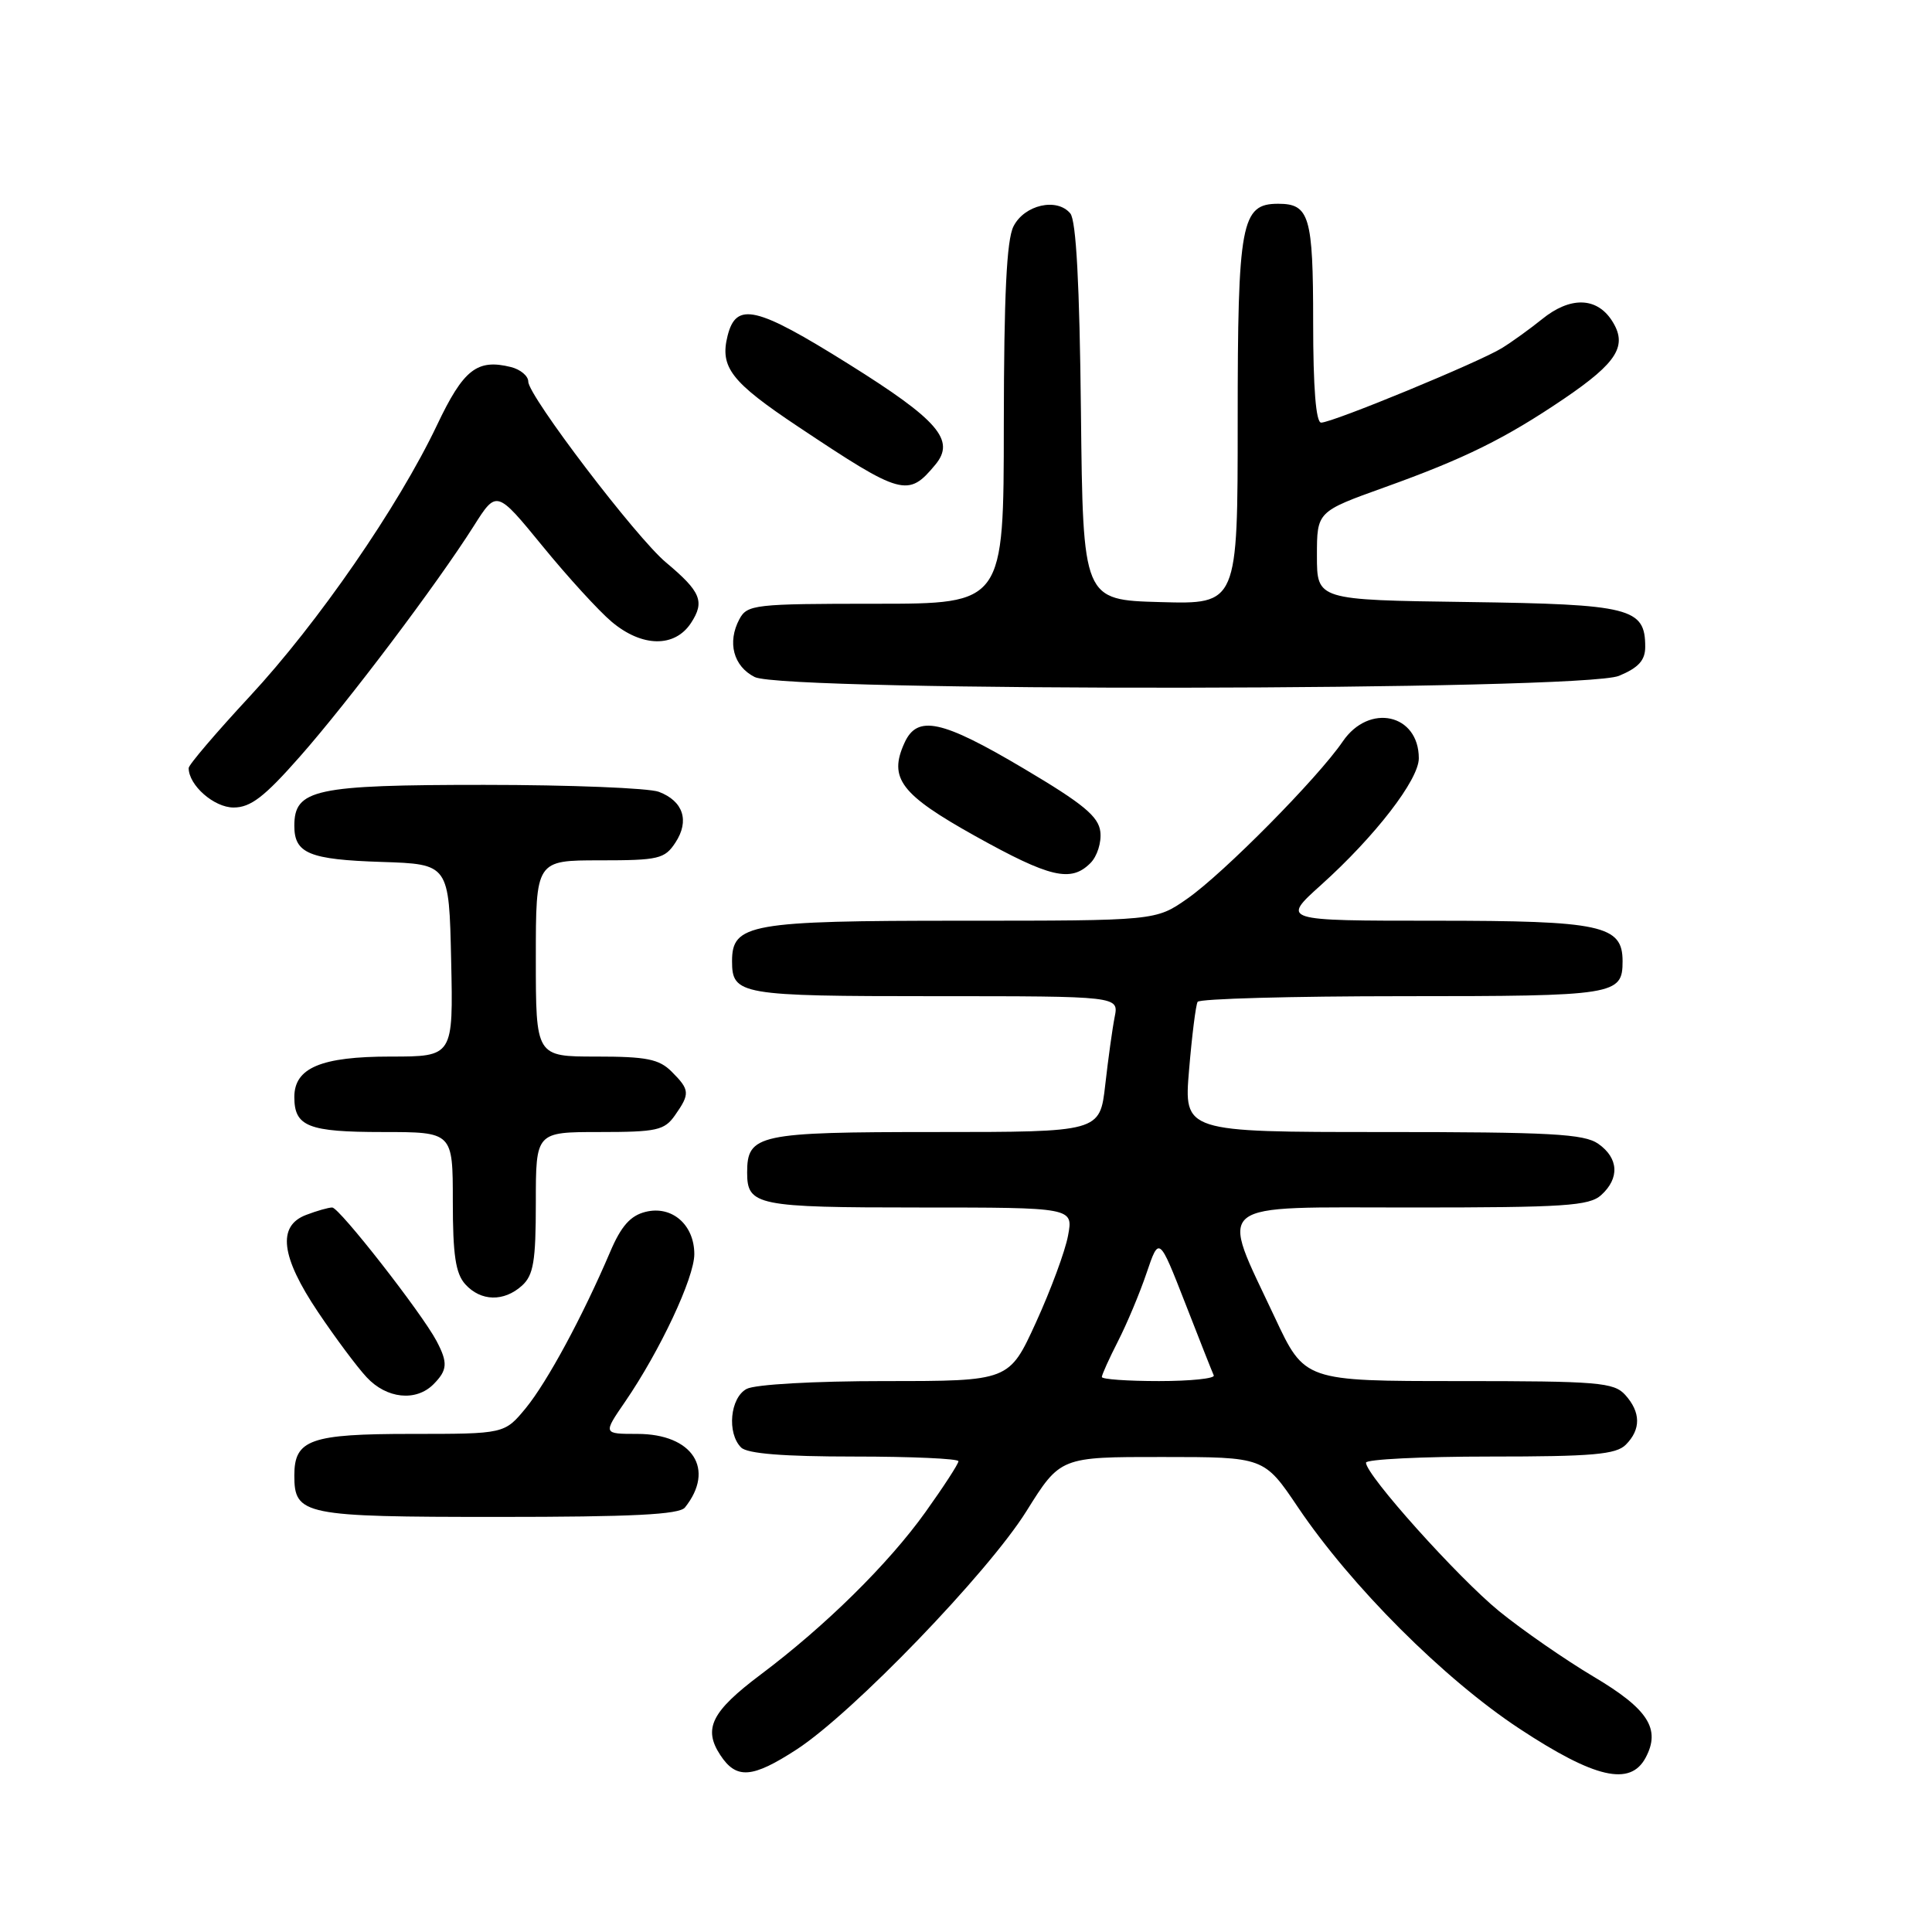 <?xml version="1.0" encoding="UTF-8" standalone="no"?>
<!DOCTYPE svg PUBLIC "-//W3C//DTD SVG 1.1//EN" "http://www.w3.org/Graphics/SVG/1.1/DTD/svg11.dtd" >
<svg xmlns="http://www.w3.org/2000/svg" xmlns:xlink="http://www.w3.org/1999/xlink" version="1.1" viewBox="0 0 256 256">
 <g >
 <path fill="currentColor"
d=" M 105.58 231.80 C 113.01 226.96 130.90 208.41 136.00 200.25 C 140.50 193.05 140.50 193.05 154.00 193.06 C 167.50 193.06 167.50 193.06 171.98 199.71 C 179.05 210.20 191.33 222.47 201.35 229.07 C 211.33 235.64 216.01 236.72 218.05 232.91 C 220.09 229.10 218.40 226.46 211.15 222.16 C 207.37 219.91 201.74 216.01 198.64 213.49 C 193.18 209.03 181.00 195.46 181.00 193.81 C 181.00 193.37 188.39 193.00 197.43 193.00 C 211.03 193.00 214.13 192.73 215.43 191.43 C 217.45 189.40 217.42 187.13 215.35 184.83 C 213.84 183.17 211.78 183.00 193.28 183.00 C 172.87 183.00 172.87 183.00 168.93 174.59 C 161.57 158.89 160.19 160.00 187.05 160.00 C 207.32 160.00 210.58 159.79 212.17 158.35 C 214.63 156.12 214.48 153.45 211.78 151.56 C 209.90 150.24 205.44 150.00 183.21 150.00 C 156.86 150.00 156.86 150.00 157.56 141.75 C 157.94 137.21 158.45 133.16 158.69 132.75 C 158.92 132.34 171.15 132.00 185.86 132.00 C 214.10 132.00 215.00 131.86 215.00 127.36 C 215.00 122.60 212.21 122.00 190.17 122.00 C 169.78 122.00 169.78 122.00 175.06 117.25 C 182.21 110.82 188.00 103.32 188.00 100.48 C 188.00 94.59 181.41 93.13 177.92 98.25 C 174.62 103.09 162.10 115.75 157.32 119.08 C 153.14 122.00 153.14 122.00 127.29 122.00 C 99.36 122.00 97.00 122.42 97.00 127.36 C 97.00 131.82 98.03 132.00 123.82 132.00 C 148.25 132.00 148.25 132.00 147.70 134.75 C 147.40 136.26 146.84 140.31 146.45 143.75 C 145.74 150.00 145.74 150.00 123.94 150.00 C 100.44 150.00 99.00 150.31 99.00 155.37 C 99.00 159.74 100.27 160.00 121.81 160.00 C 142.22 160.00 142.22 160.00 141.52 163.73 C 141.14 165.79 139.22 170.96 137.27 175.23 C 133.72 183.00 133.72 183.00 117.30 183.00 C 107.88 183.00 100.04 183.44 98.93 184.04 C 96.74 185.21 96.30 189.90 98.20 191.80 C 99.02 192.62 103.80 193.00 113.20 193.00 C 120.79 193.00 127.00 193.28 127.00 193.62 C 127.00 193.97 125.03 197.00 122.62 200.37 C 117.72 207.22 109.37 215.45 100.79 221.89 C 94.28 226.78 93.14 229.05 95.44 232.55 C 97.57 235.80 99.67 235.64 105.58 231.80 Z  M 90.76 199.75 C 94.81 194.68 91.79 190.00 84.45 190.00 C 79.90 190.00 79.90 190.00 82.82 185.75 C 87.46 178.98 92.00 169.31 92.00 166.18 C 92.00 162.28 89.03 159.70 85.53 160.58 C 83.53 161.08 82.30 162.47 80.85 165.88 C 77.19 174.46 72.51 183.11 69.68 186.57 C 66.85 190.00 66.85 190.00 54.50 190.00 C 41.11 190.00 39.00 190.75 39.00 195.50 C 39.00 200.76 40.17 201.00 65.95 201.00 C 83.79 201.00 90.01 200.69 90.76 199.75 Z  M 57.43 183.43 C 59.30 181.55 59.37 180.58 57.84 177.68 C 55.86 173.95 44.96 160.00 44.02 160.00 C 43.53 160.00 41.98 160.44 40.57 160.98 C 36.71 162.44 37.21 166.51 42.13 173.84 C 44.40 177.22 47.30 181.12 48.58 182.49 C 51.22 185.34 55.11 185.75 57.43 183.43 Z  M 69.17 170.35 C 70.69 168.97 71.00 167.13 71.00 159.35 C 71.00 150.00 71.00 150.00 79.44 150.00 C 87.03 150.00 88.04 149.78 89.44 147.78 C 91.45 144.92 91.41 144.41 89.00 142.00 C 87.33 140.33 85.67 140.00 79.00 140.00 C 71.00 140.00 71.00 140.00 71.00 127.00 C 71.00 114.00 71.00 114.00 79.48 114.00 C 87.28 114.00 88.08 113.81 89.50 111.64 C 91.39 108.76 90.54 106.15 87.30 104.92 C 85.96 104.42 75.55 104.00 64.16 104.00 C 41.69 104.00 39.00 104.58 39.00 109.43 C 39.00 113.08 40.97 113.90 50.55 114.21 C 59.50 114.50 59.50 114.50 59.78 127.25 C 60.06 140.00 60.06 140.00 51.75 140.00 C 42.56 140.00 39.00 141.49 39.00 145.36 C 39.00 149.27 40.83 150.00 50.70 150.00 C 60.00 150.00 60.00 150.00 60.00 159.17 C 60.00 166.30 60.37 168.75 61.65 170.17 C 63.71 172.45 66.77 172.52 69.17 170.35 Z  M 144.48 114.37 C 145.38 113.48 145.97 111.61 145.80 110.21 C 145.56 108.18 143.54 106.51 135.66 101.84 C 124.77 95.38 121.55 94.69 119.85 98.43 C 117.71 103.12 119.34 105.27 129.22 110.78 C 139.13 116.30 141.90 116.95 144.48 114.37 Z  M 39.74 100.25 C 46.15 92.98 57.85 77.47 62.77 69.71 C 65.80 64.92 65.80 64.92 71.88 72.35 C 75.21 76.43 79.34 80.95 81.05 82.39 C 85.07 85.77 89.40 85.84 91.56 82.55 C 93.42 79.71 92.87 78.40 88.25 74.53 C 84.30 71.24 70.00 52.45 70.00 50.57 C 70.00 49.82 68.97 48.96 67.72 48.64 C 63.22 47.52 61.42 48.93 57.91 56.32 C 52.77 67.13 42.12 82.56 33.08 92.29 C 28.64 97.08 25.00 101.34 25.00 101.77 C 25.00 104.05 28.36 107.00 30.95 107.00 C 33.21 107.00 35.03 105.60 39.74 100.25 Z  M 214.53 89.55 C 217.12 88.47 218.00 87.49 218.00 85.71 C 218.00 80.55 216.08 80.07 194.45 79.77 C 174.50 79.50 174.50 79.50 174.50 73.64 C 174.50 67.79 174.50 67.79 183.50 64.56 C 194.09 60.76 199.43 58.12 207.23 52.84 C 214.37 47.99 215.73 45.76 213.55 42.43 C 211.52 39.35 208.03 39.29 204.33 42.29 C 202.77 43.55 200.38 45.28 199.00 46.13 C 195.99 47.99 176.57 56.00 175.06 56.00 C 174.37 56.00 174.00 51.43 174.00 42.70 C 174.00 28.64 173.51 27.00 169.36 27.00 C 164.46 27.00 164.00 29.48 164.00 55.76 C 164.00 80.07 164.00 80.07 153.75 79.78 C 143.50 79.50 143.50 79.50 143.23 54.58 C 143.05 37.68 142.60 29.22 141.82 28.28 C 140.05 26.15 135.73 27.14 134.29 30.00 C 133.38 31.80 133.03 39.18 133.01 56.25 C 133.00 80.00 133.00 80.00 116.04 80.00 C 99.95 80.00 99.01 80.11 97.97 82.05 C 96.34 85.11 97.18 88.29 100.00 89.71 C 103.93 91.69 209.76 91.55 214.53 89.55 Z  M 123.94 61.57 C 126.63 58.33 124.34 55.67 112.42 48.22 C 100.19 40.57 97.55 39.96 96.41 44.49 C 95.36 48.67 96.88 50.62 105.78 56.55 C 119.51 65.70 120.33 65.93 123.94 61.57 Z  M 146.00 182.46 C 146.00 182.16 146.96 180.03 148.14 177.72 C 149.32 175.41 151.03 171.34 151.93 168.67 C 153.58 163.81 153.58 163.81 157.04 172.66 C 158.93 177.52 160.64 181.84 160.83 182.25 C 161.01 182.66 157.75 183.00 153.58 183.00 C 149.41 183.00 146.00 182.76 146.00 182.46 Z "/>
</g>
</svg>